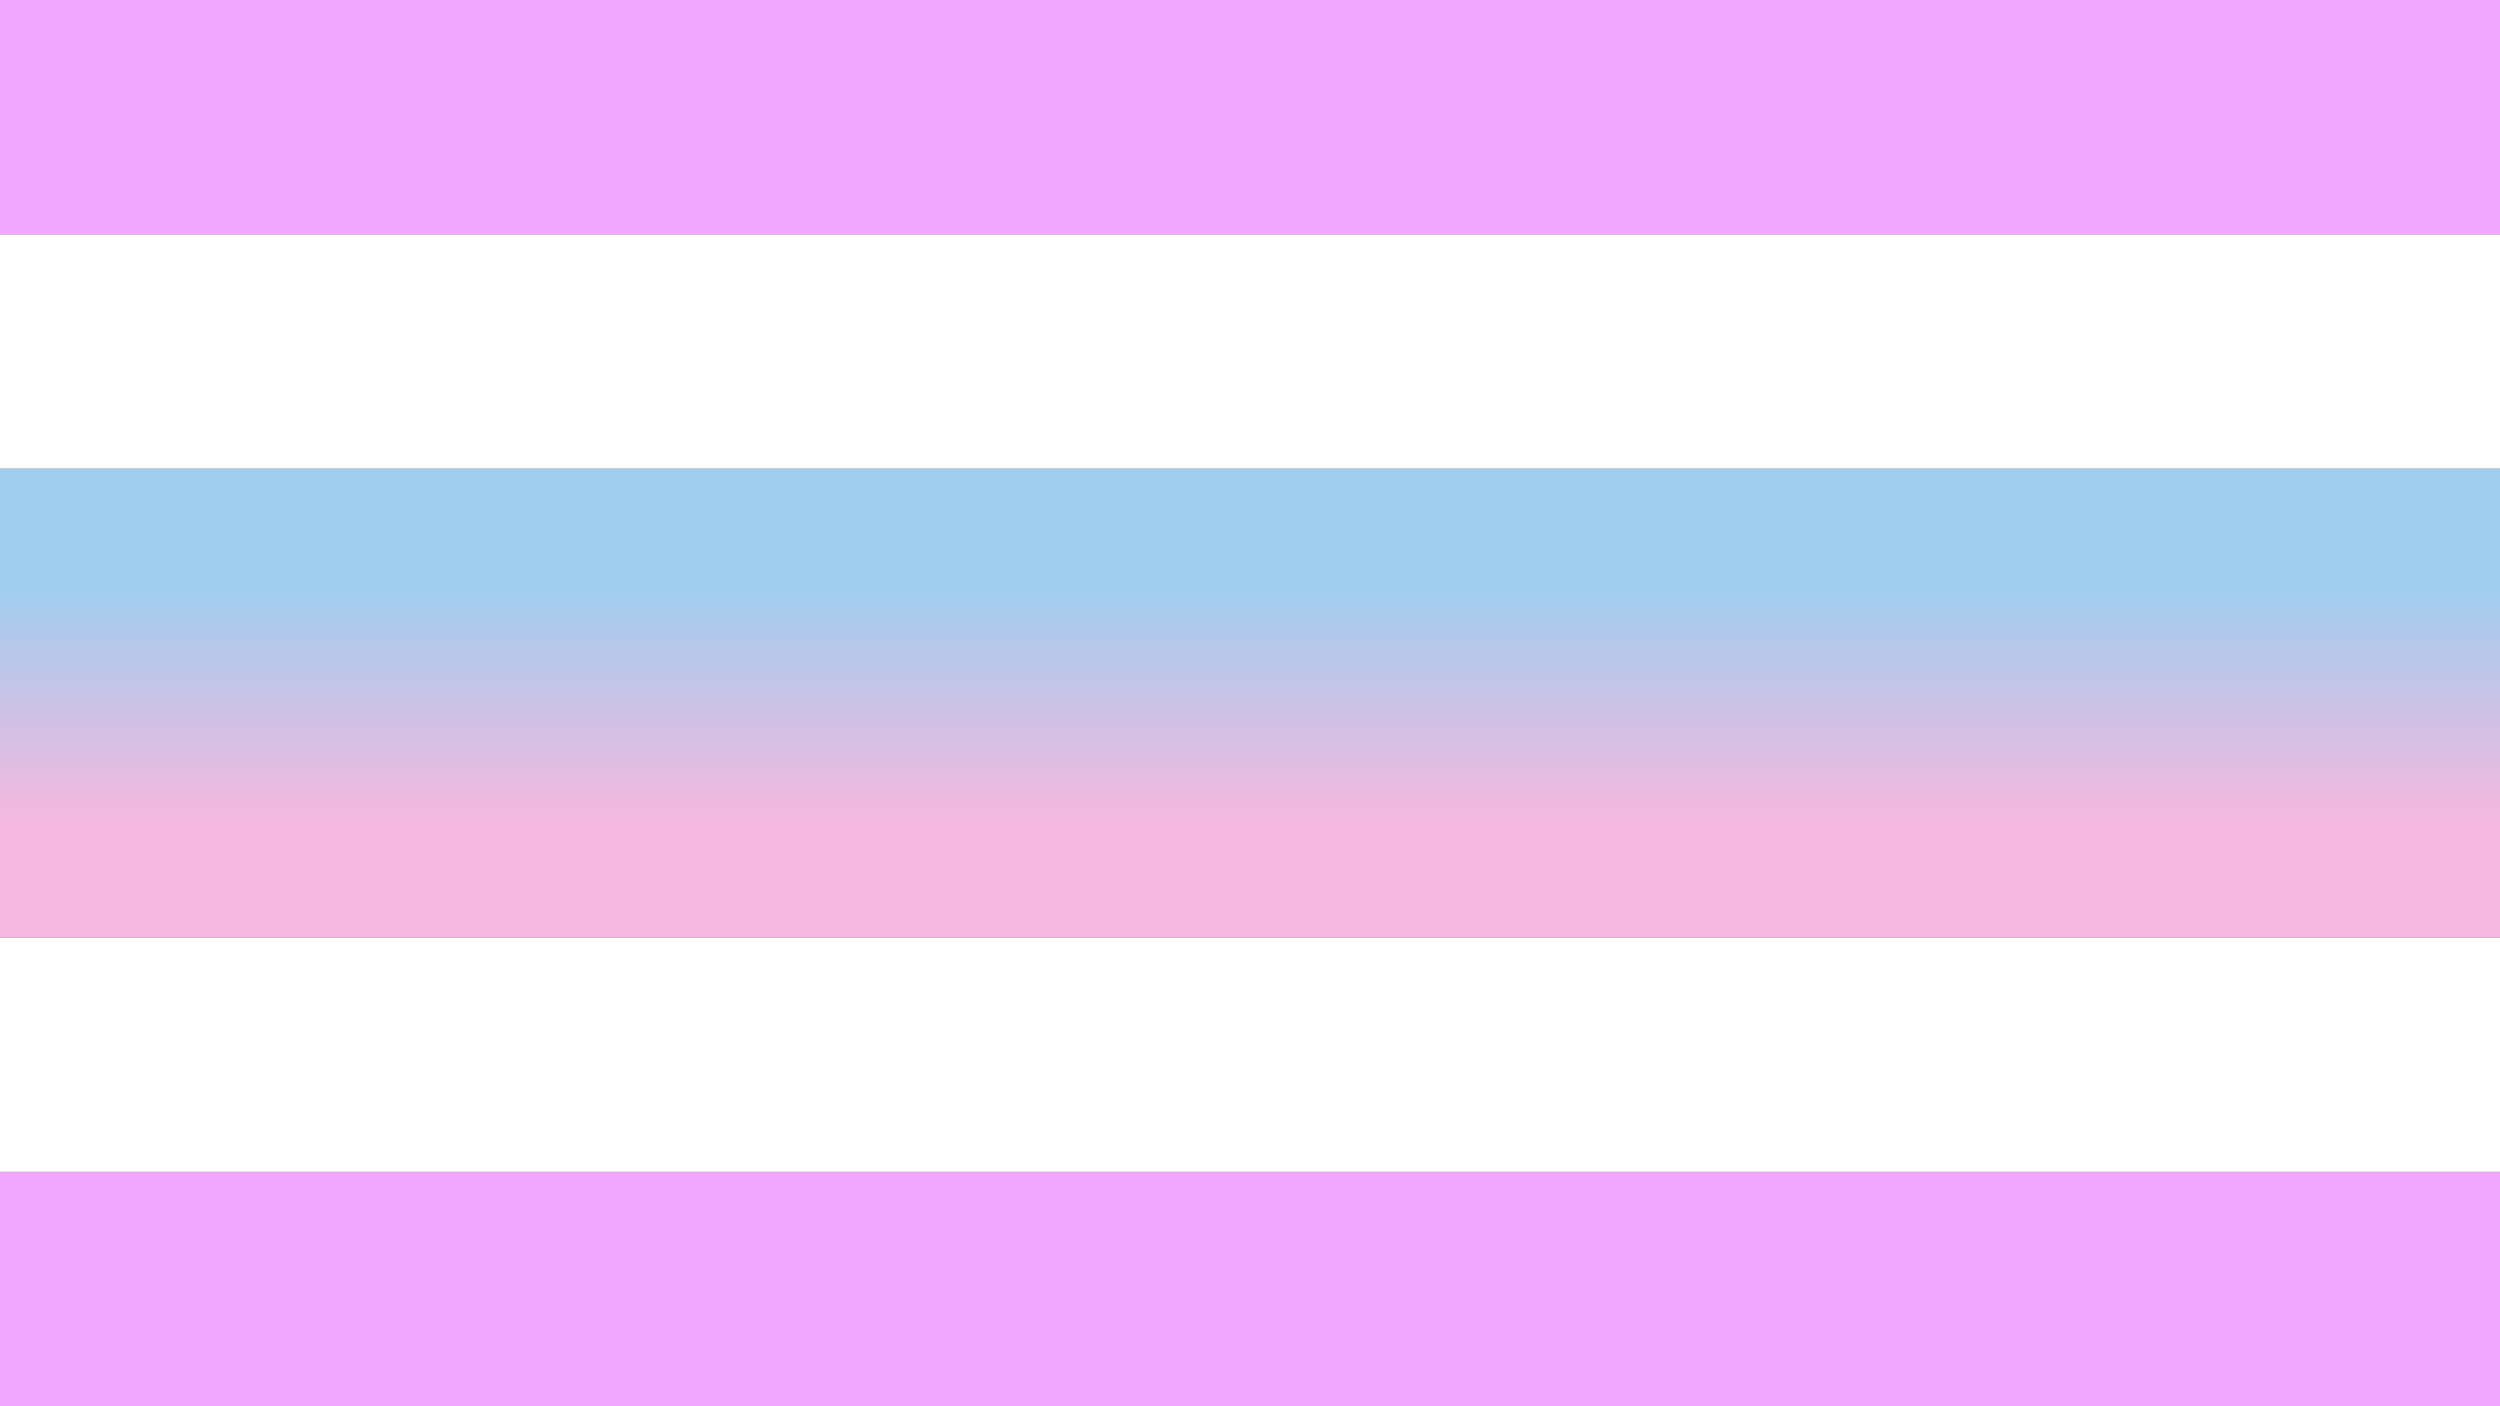 <?xml version="1.0"?>
<svg xmlns="http://www.w3.org/2000/svg" xmlns:xlink="http://www.w3.org/1999/xlink" version="1.1" width="640" height="360" viewBox="0 0 640 360">
<rect x="0" y="0" width="640" height="360" fill="#333333" stroke="none"/>
<!-- Generated by Kreative Vexillo v1.0 -->
<style>
.blue{fill:rgb(160,206,239);}
.magenta{fill:rgb(241,167,254);}
.pink{fill:rgb(244,184,222);}
.white{fill:rgb(255,255,255);}
</style>
<defs>
<linearGradient id="grad0" y1="0%" y2="100%" x1="0%" x2="0%">
<stop offset="0%" stop-color="rgb(160,206,239)"/>
<stop offset="100%" stop-color="rgb(244,184,222)"/>
</linearGradient>
</defs>
<g>
<g>
<rect x="0" y="0" width="640" height="60" class="magenta"/>
<rect x="0" y="60" width="640" height="60" class="white"/>
<rect x="0" y="120" width="640" height="60" class="blue"/>
<rect x="0" y="180" width="640" height="60" class="pink"/>
<rect x="0" y="240" width="640" height="60" class="white"/>
<rect x="0" y="300" width="640" height="60" class="magenta"/>
</g>
<rect x="0" y="150" width="640" height="60" fill="url(#grad0)"/>
</g>
</svg>
